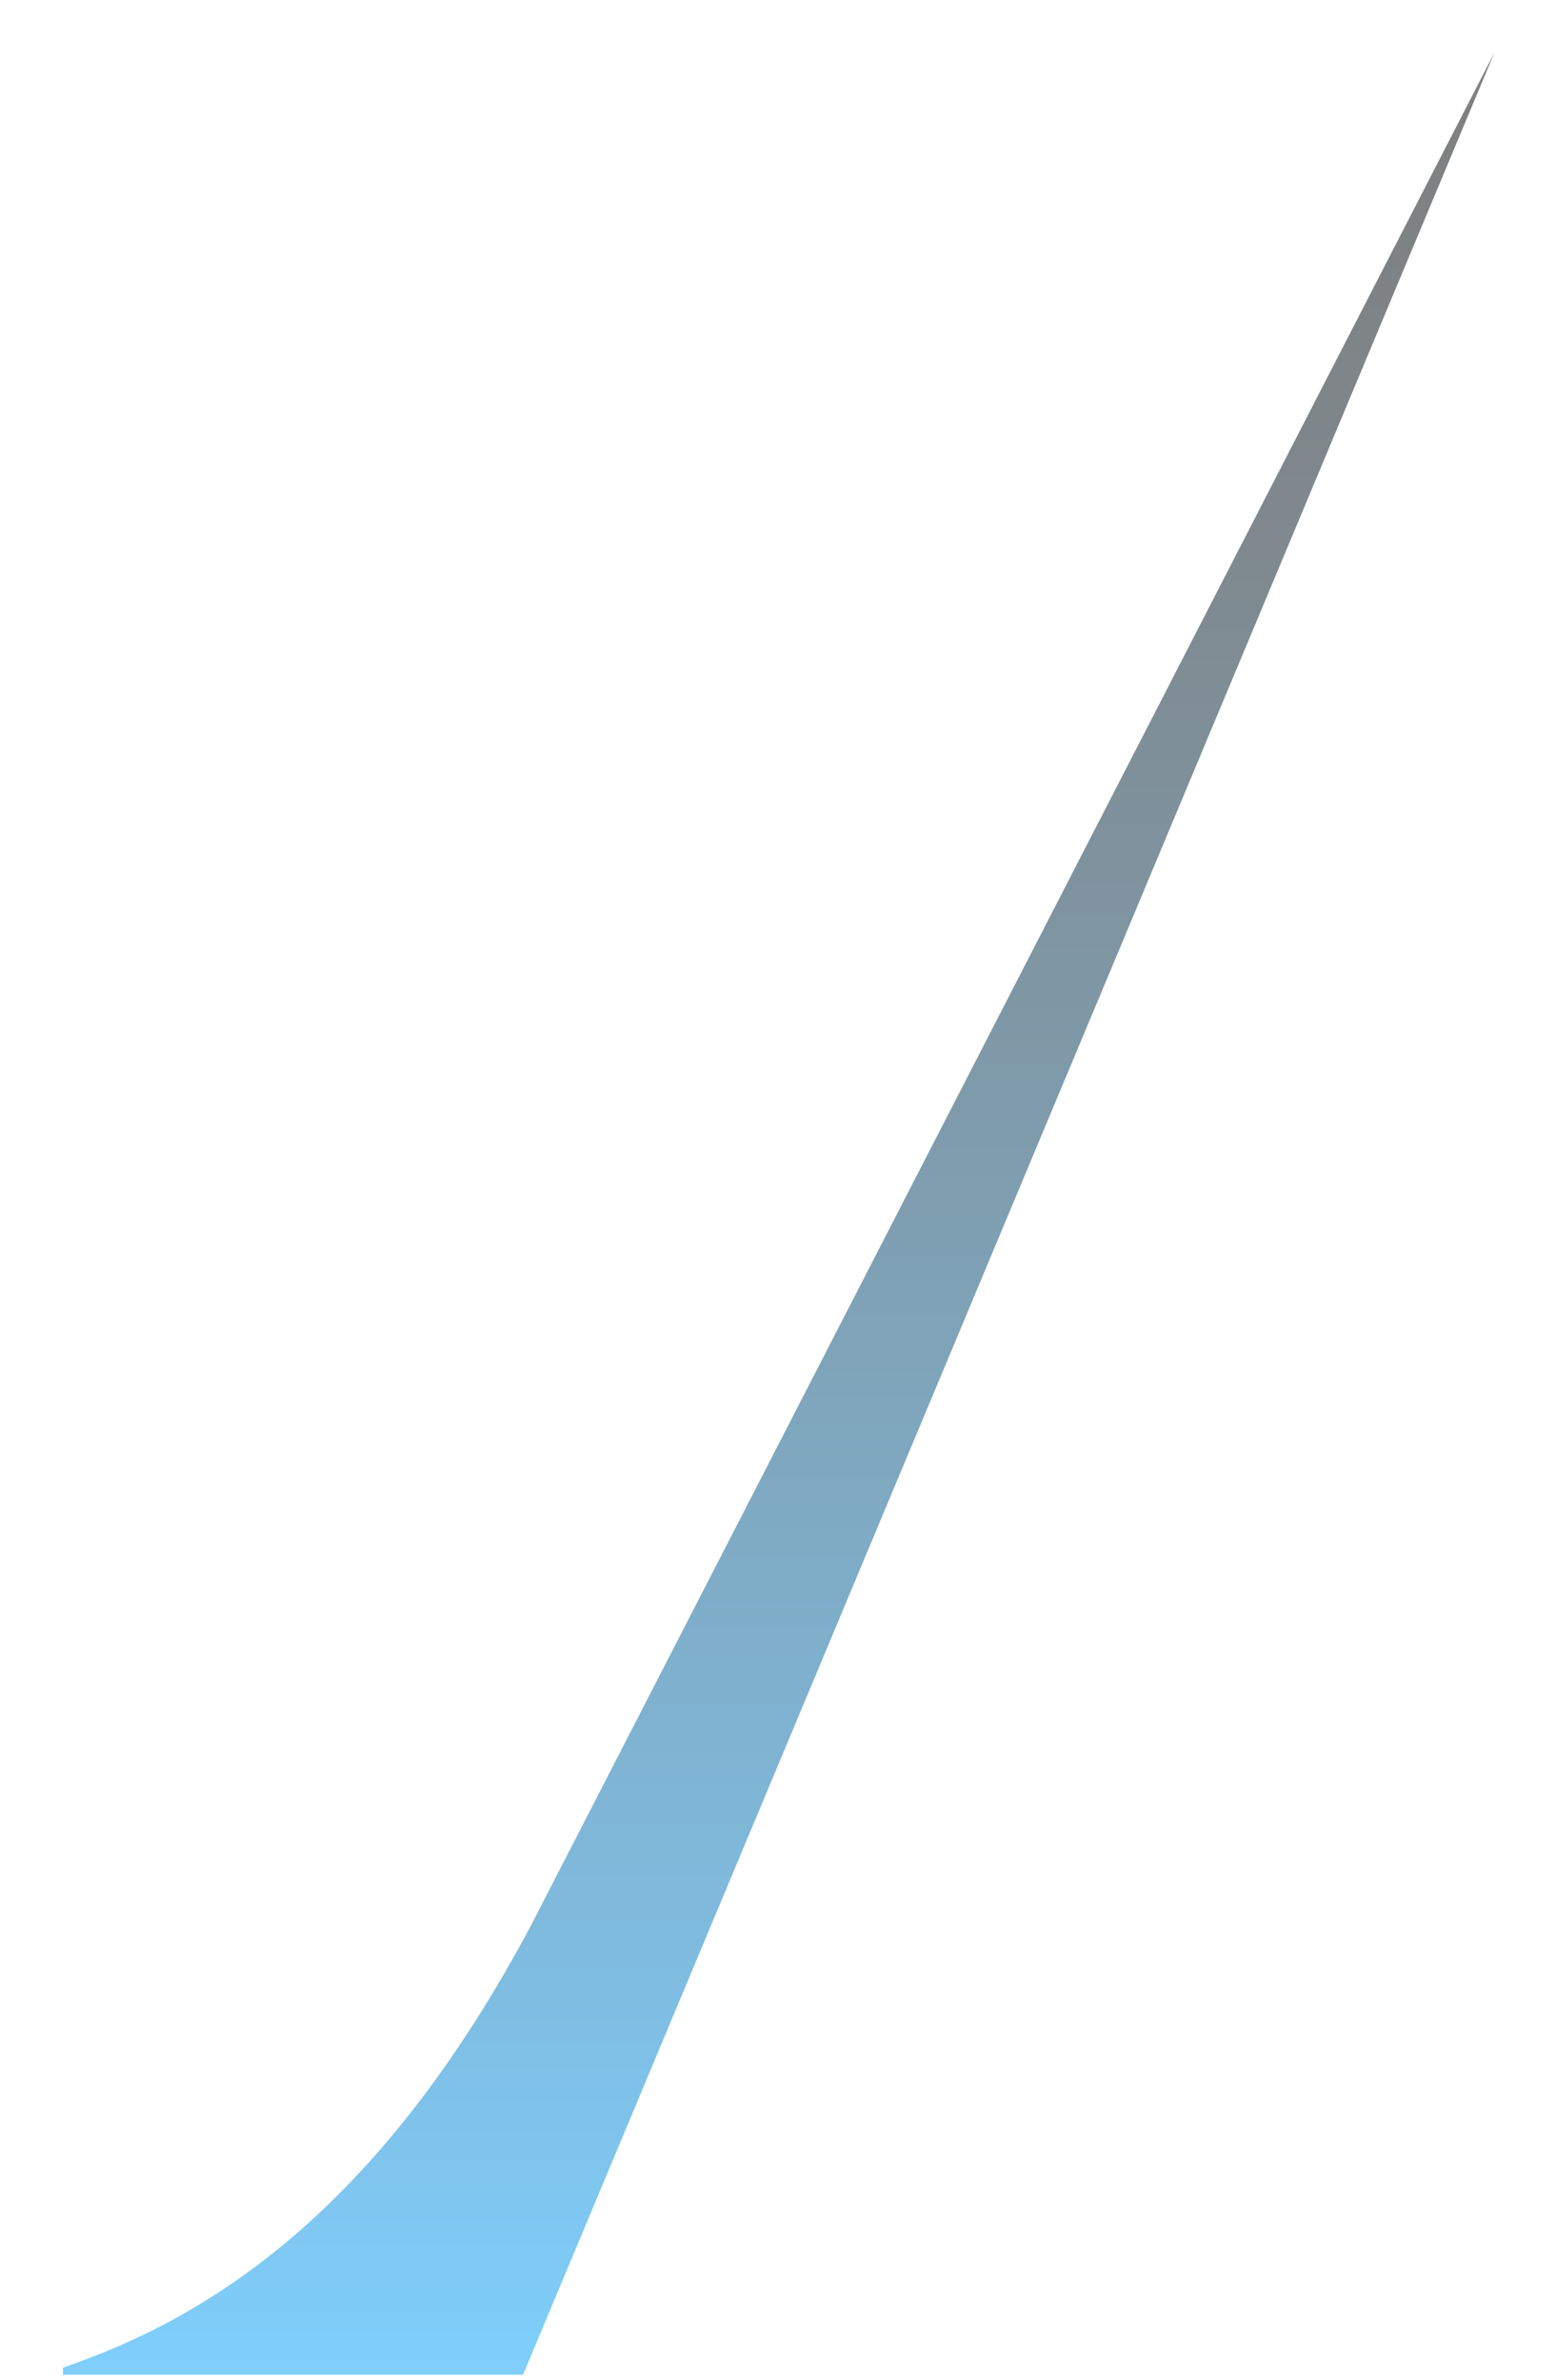 <svg width="17" height="26" viewBox="0 0 17 26" fill="none" xmlns="http://www.w3.org/2000/svg">
<path opacity="0.5" fill-rule="evenodd" clip-rule="evenodd" d="M0.688 25.868C2.271 25.329 4.133 24.176 5.808 21.024L16.328 0.573L5.715 25.945H0.688V25.868Z" fill="url(#paint0_linear_71_3200)"/>
<defs>
<linearGradient id="paint0_linear_71_3200" x1="8.439" y1="25.86" x2="8.439" y2="0.524" gradientUnits="userSpaceOnUse">
<stop stop-color="#009EFA"/>
<stop offset="0.129" stop-color="#0083D0"/>
<stop offset="0.37" stop-color="#005587"/>
<stop offset="0.586" stop-color="#00314D"/>
<stop offset="0.77" stop-color="#001623"/>
<stop offset="0.914" stop-color="#000609"/>
<stop offset="1"/>
</linearGradient>
</defs>
</svg>
